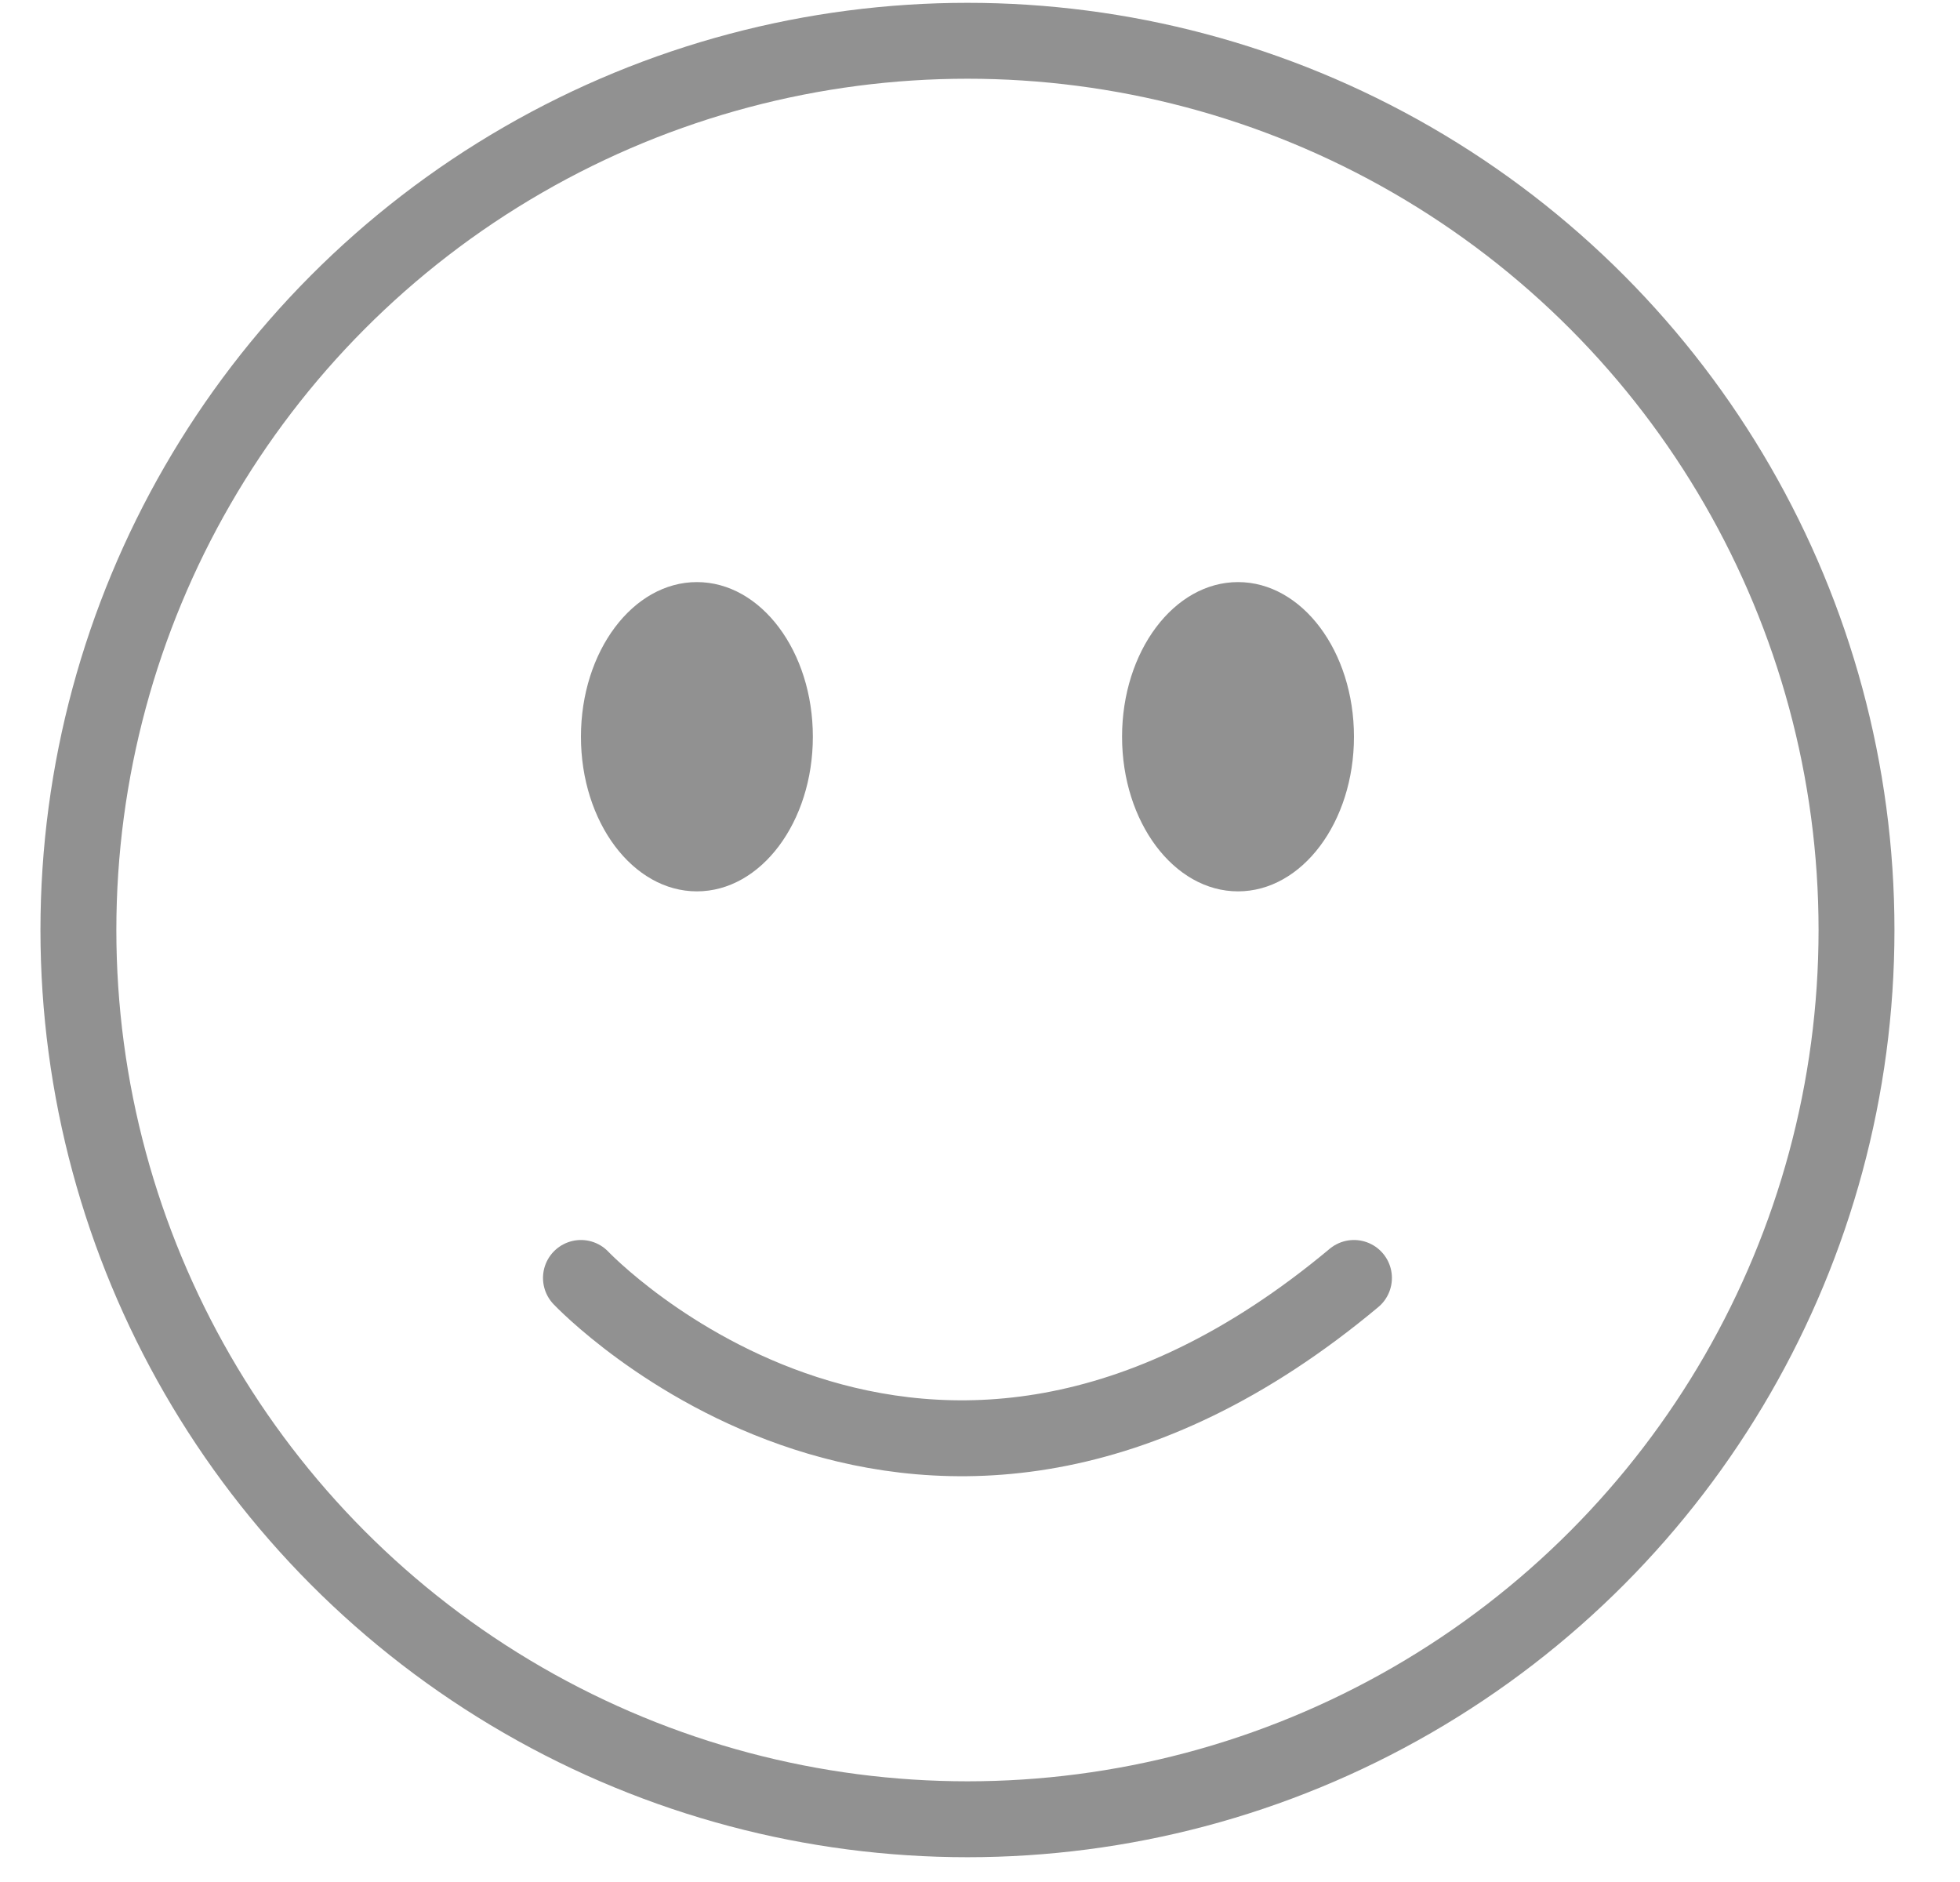 <svg xmlns="http://www.w3.org/2000/svg" width="25" height="24" viewBox="0 0 25 24"><g fill="none" fill-rule="evenodd"><path fill="#FFF" d="M-1089-577H351V818h-1440z"/><g transform="translate(1 .52)"><circle cx="11.34" cy="11.34" r="11.34" stroke="#919191" stroke-width=".968"/><path stroke="#919191" stroke-linecap="round" stroke-width=".968" d="M6.41 15.777s4.353 4.6 9.86 0"/><ellipse cx="7.889" cy="8.875" fill="#919191" rx="1.479" ry="1.972"/><ellipse cx="14.791" cy="8.875" fill="#919191" rx="1.479" ry="1.972"/></g></g></svg>